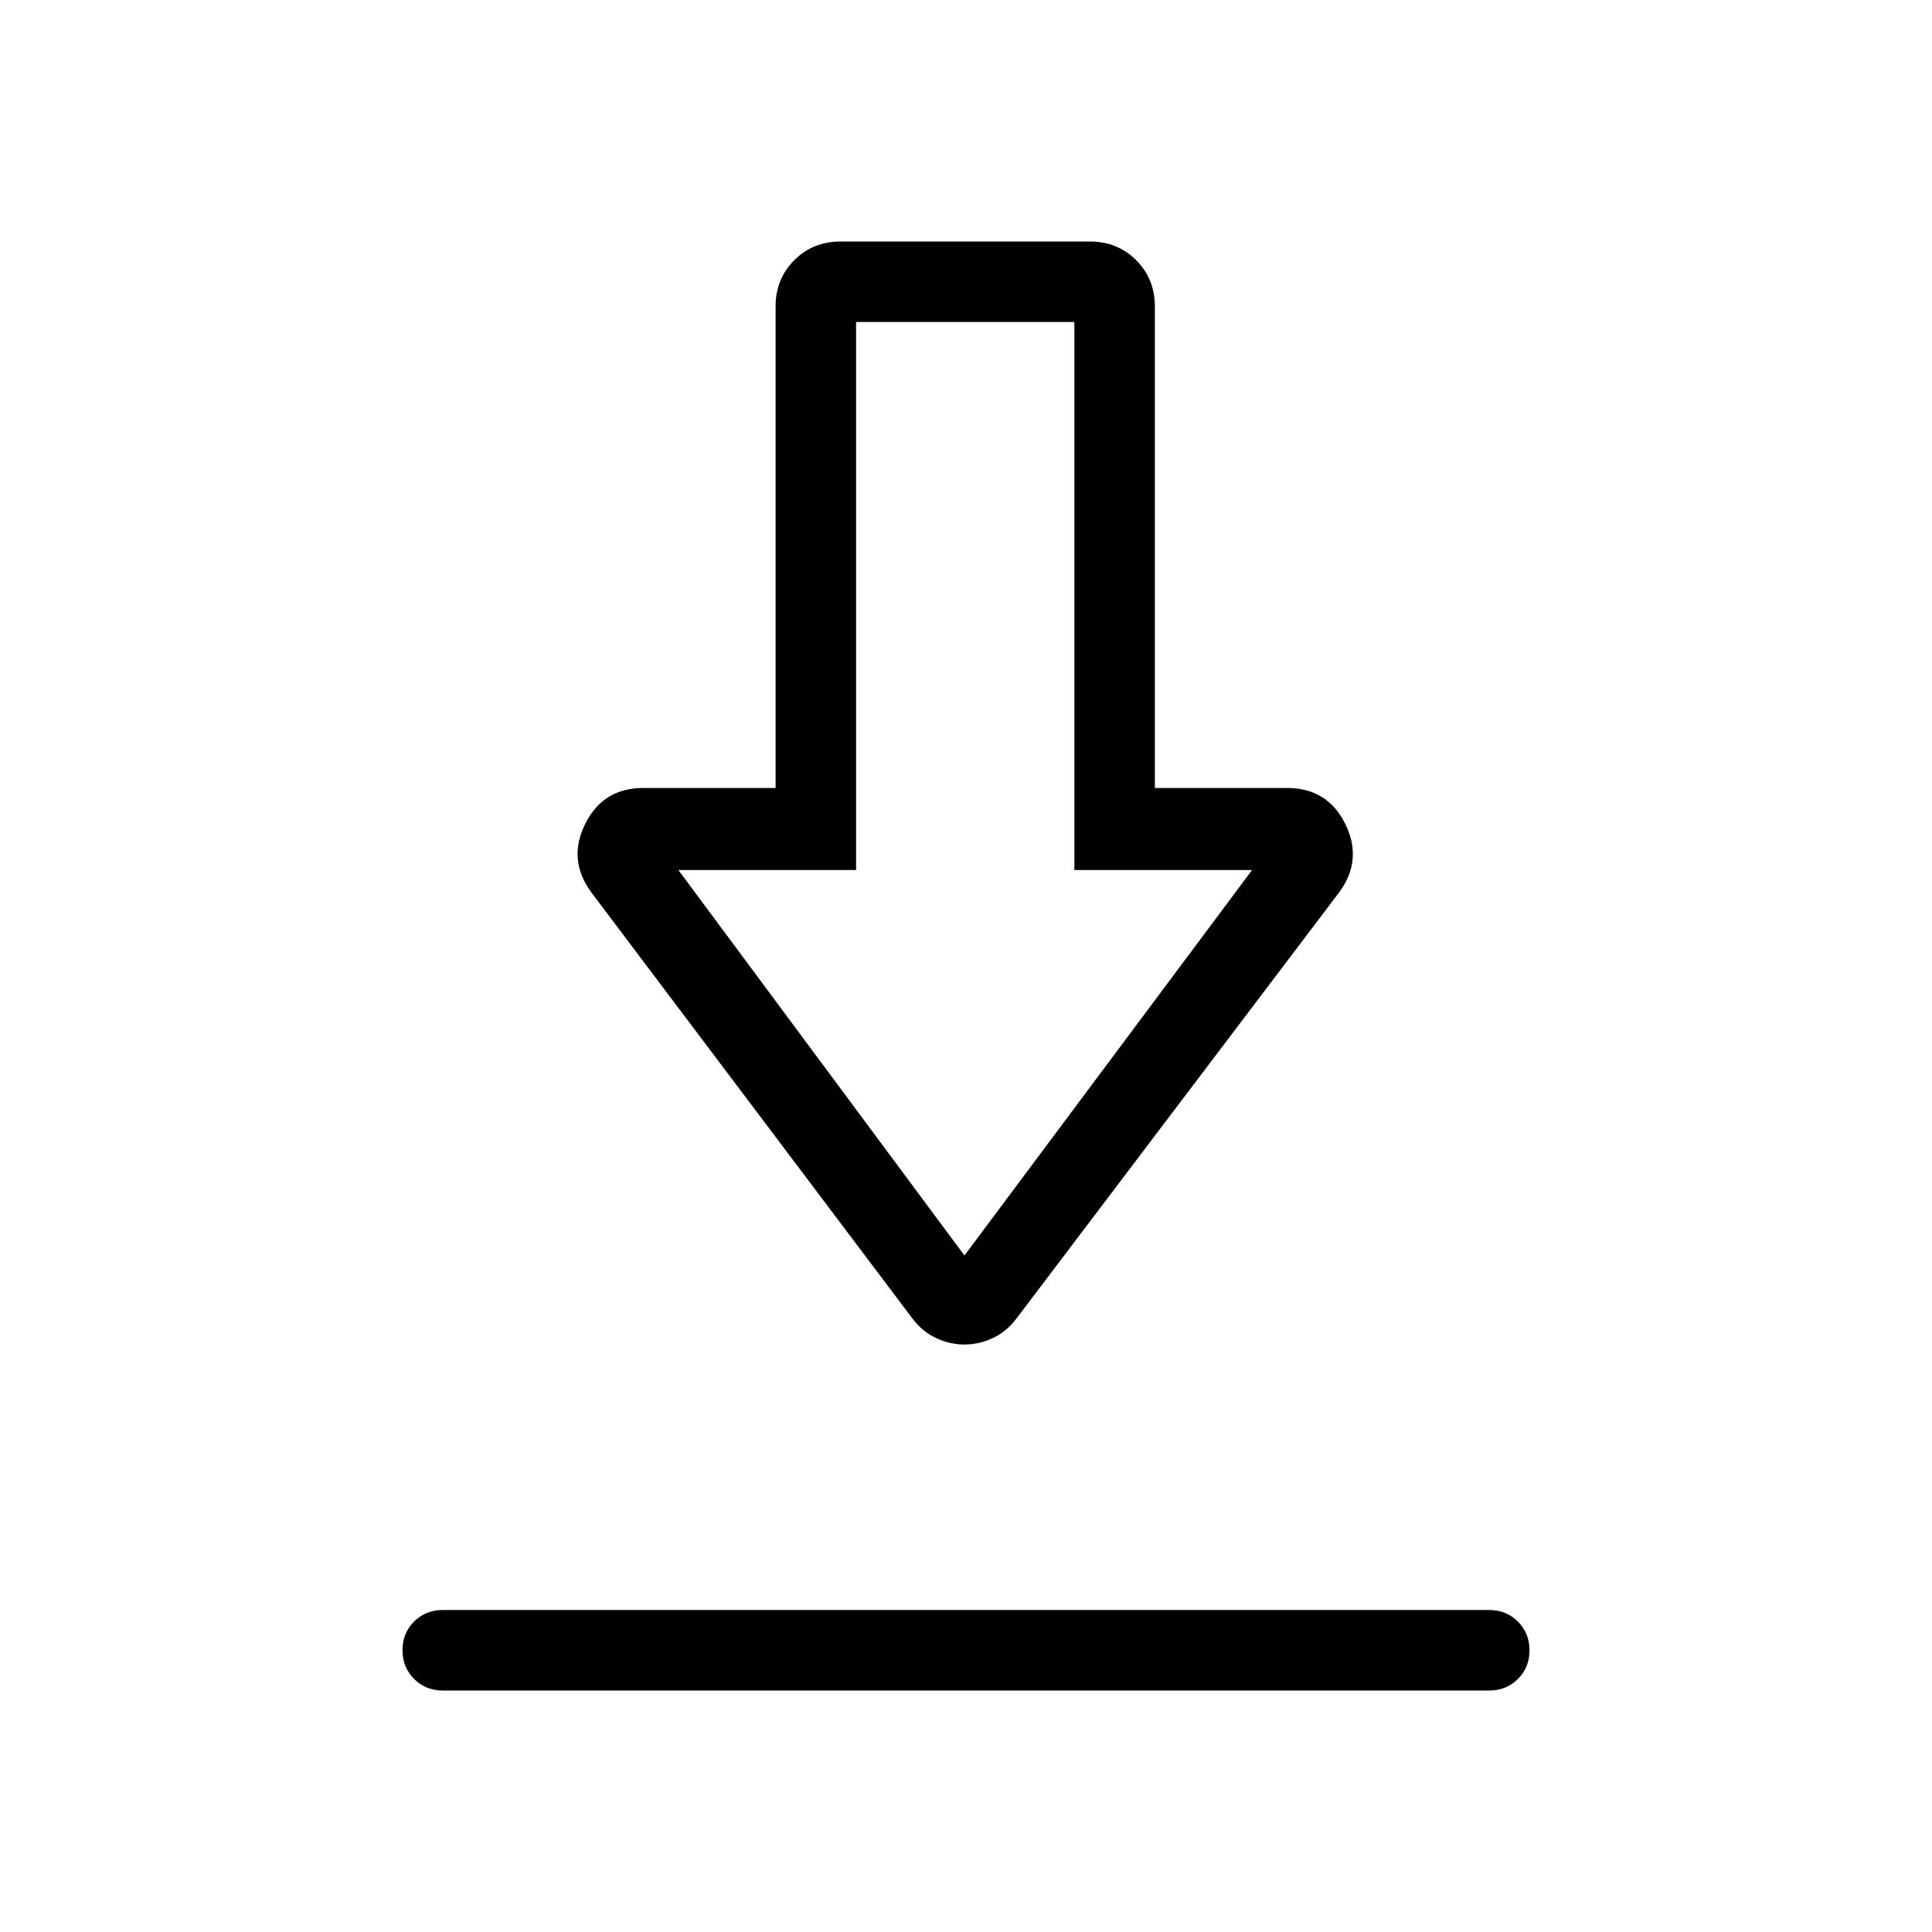 <svg xmlns="http://www.w3.org/2000/svg" height="24" viewBox="0 -960 960 960" width="24"><path d="M220-120q-8.5 0-14.25-5.76T200-140.03q0-8.51 5.75-14.24T220-160h520q8.5 0 14.25 5.76t5.75 14.27q0 8.51-5.75 14.24T740-120H220Zm259.23-171.92q-7.27 0-14.13-3.23-6.87-3.23-11.72-9.7L293.85-516.54q-11.93-16.15-3.09-34.04 8.84-17.88 28.93-17.88h65.69v-239.23q0-13.73 9.29-23.02t23.02-9.29h123.85q13.73 0 23.02 9.29t9.29 23.02v239.23h65.69q20.09 0 28.93 17.88 8.84 17.89-3.09 34.04l-160.3 211.69q-4.85 6.47-11.71 9.7-6.87 3.23-14.14 3.23Zm0-44.23 142.92-191.54h-88.3V-800H425.38v272.31h-88.3l142.15 191.54Zm.77-191.54Z"/></svg>